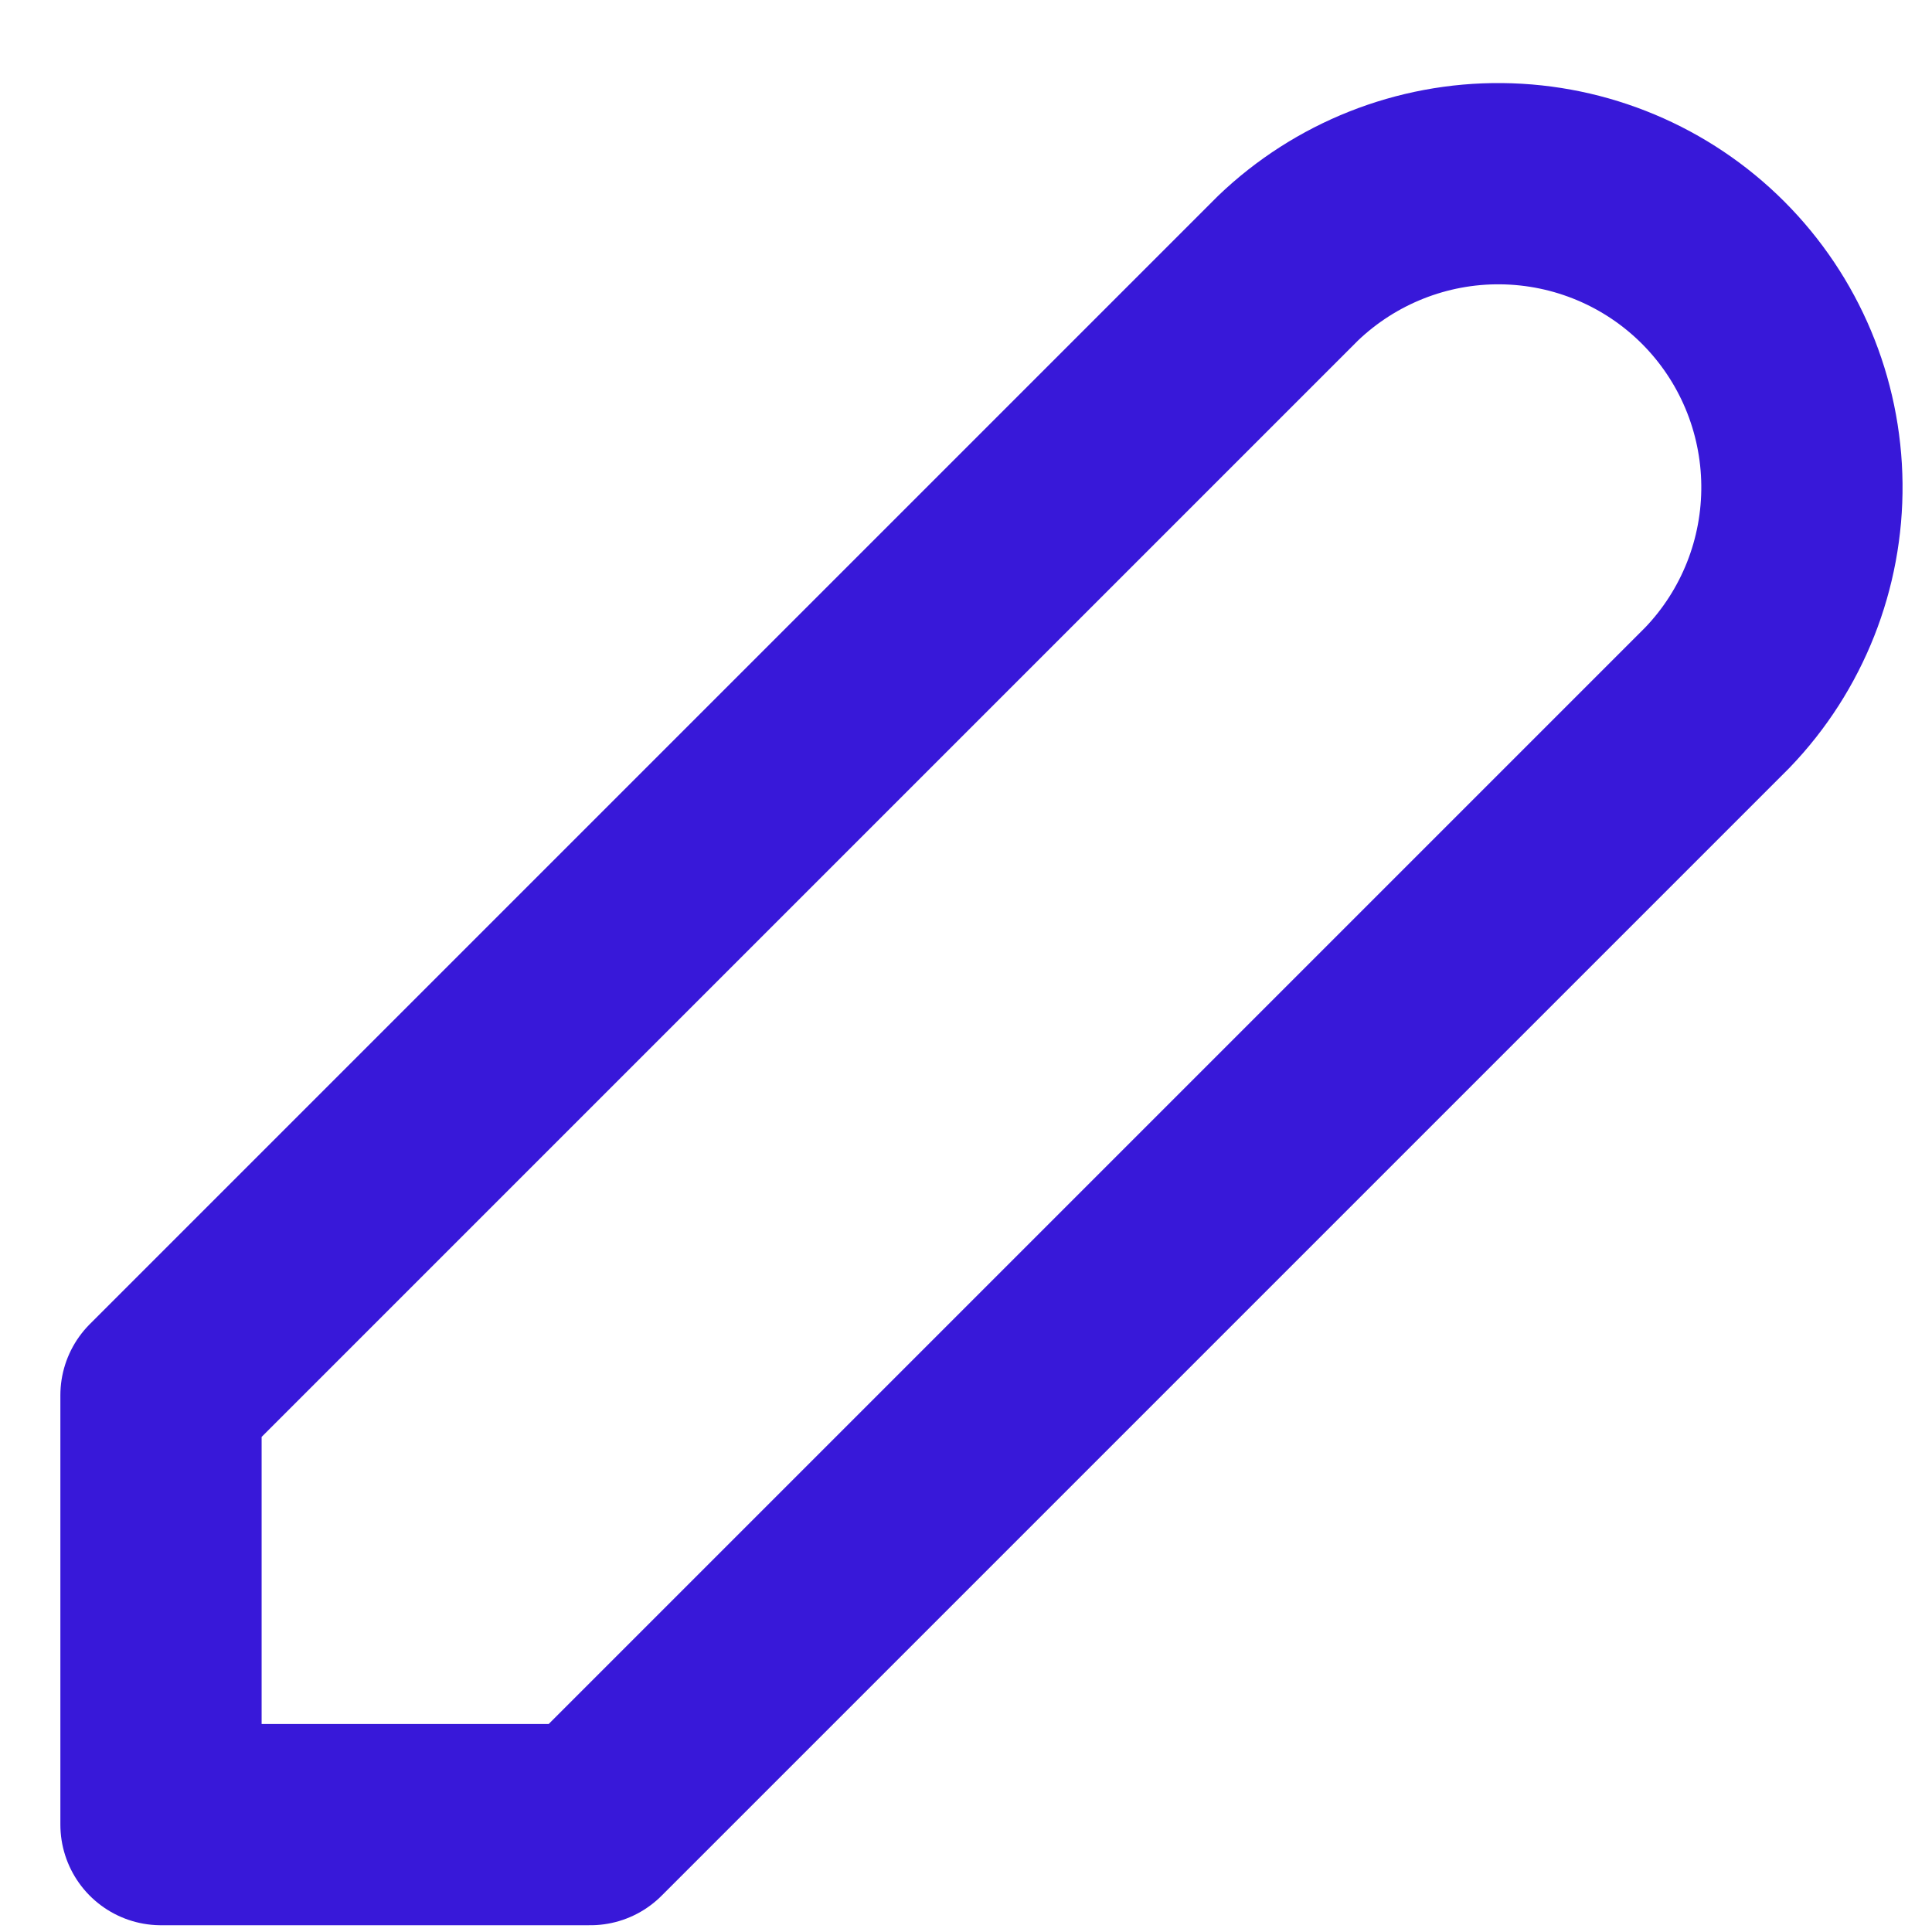 <svg xmlns="http://www.w3.org/2000/svg" width="12" height="12" viewBox="0 0 12 12" fill="none">
  <path d="M1 11.333H3.667L10.667 4.333C11.009 3.977 11.197 3.501 11.192 3.008C11.187 2.514 10.989 2.042 10.64 1.693C10.291 1.344 9.819 1.146 9.325 1.141C8.832 1.136 8.356 1.325 8 1.666L1 8.666V11.333Z" stroke="#3818D9" stroke-width="1.25" stroke-linecap="round" stroke-linejoin="round"/>
</svg>
